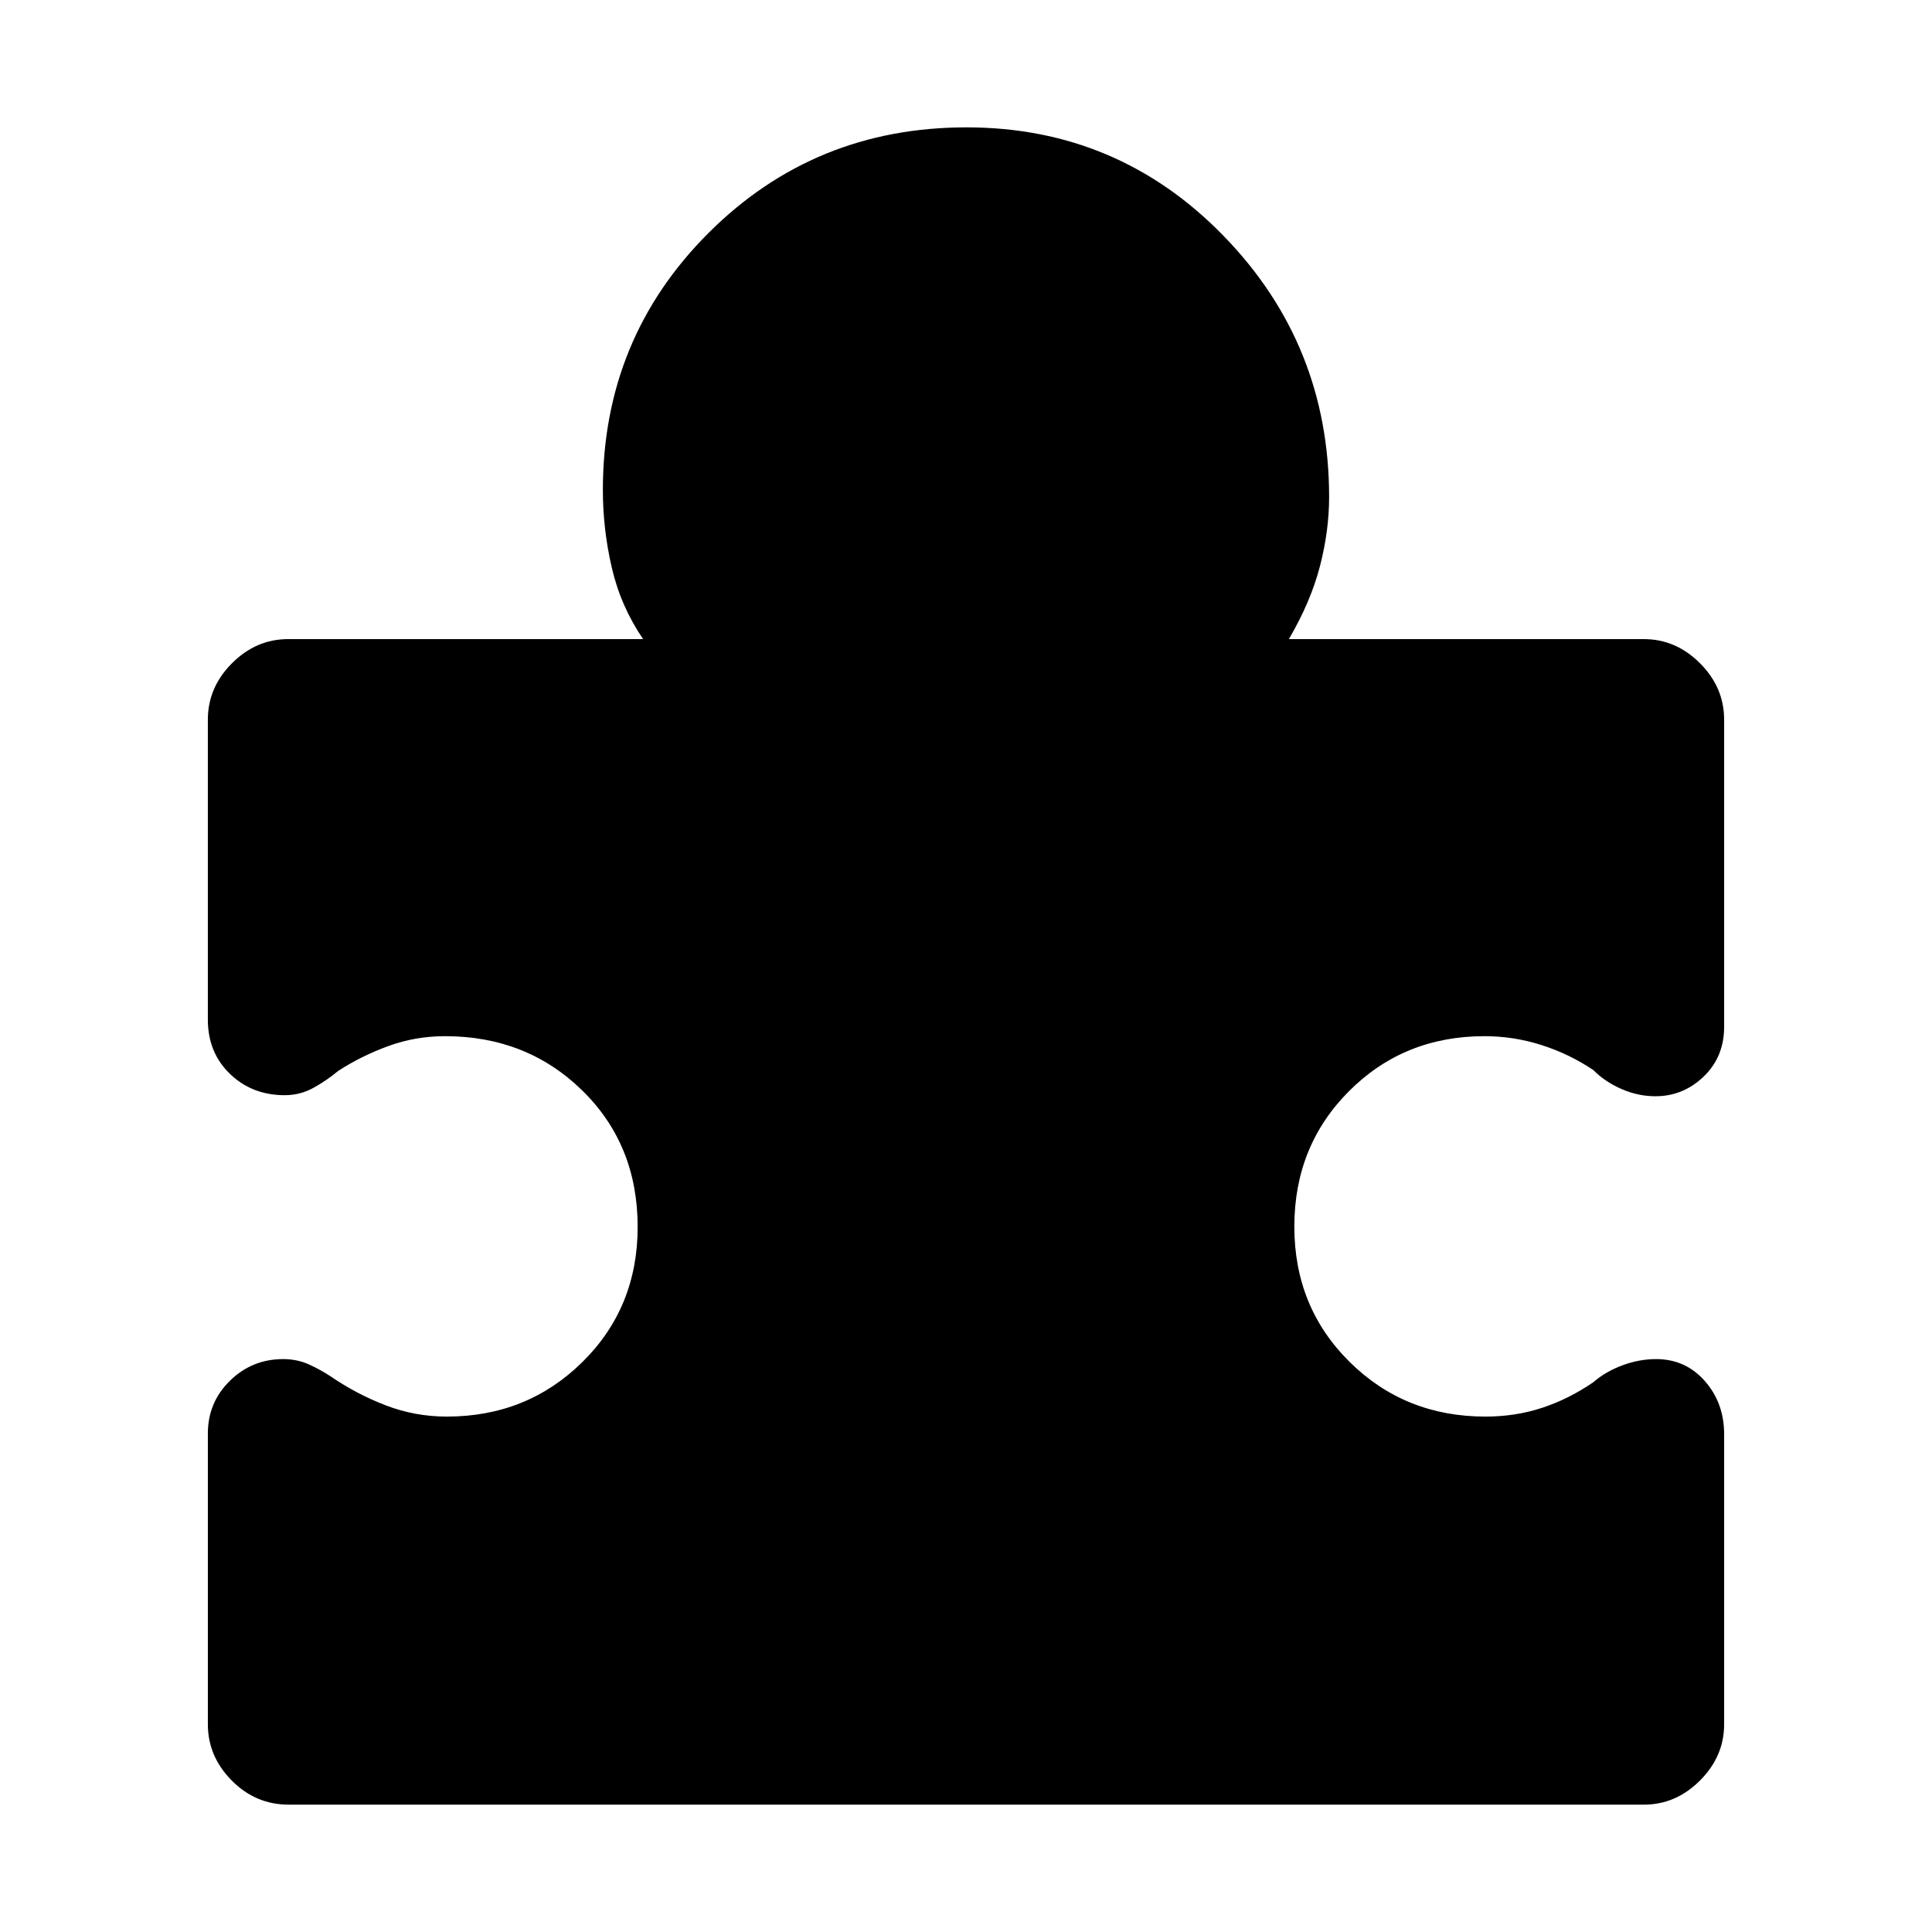 <svg xmlns="http://www.w3.org/2000/svg" height="48" viewBox="0 -960 960 960" width="48"><path d="M103.283-247.655q0-15.523 10.989-26.271 10.99-10.748 26.416-10.748 6.93 0 12.752 2.62 5.821 2.619 11.06 6.097 12.804 8.761 27.278 14.305 14.474 5.543 30.256 5.543 39.839 0 67.326-27.076 27.488-27.076 27.488-67.18 0-40.864-27.557-67.815-27.557-26.95-68.158-26.95-14.695 0-28.142 4.902t-24.958 12.373q-5.772 4.812-12.348 8.431-6.576 3.62-14.236 3.62-16.191 0-27.179-10.59-10.987-10.59-10.987-26.954v-149.031q0-16.063 11.996-28.06 11.996-11.996 27.917-11.996h176.369q-11.119-16.282-15.56-35.471-4.44-19.188-4.44-38.616 0-75.295 52.522-127.745 52.523-52.45 128.16-52.45 75.231 0 127.71 53.894 52.478 53.894 52.478 129.866 0 16.624-4.56 34.29-4.56 17.667-15.44 36.232h176.369q15.921 0 27.917 11.996 11.996 11.997 11.996 28.06v152.596q0 14.956-10.173 24.728-10.174 9.772-24.005 9.772-8.592 0-16.816-3.594-8.223-3.594-13.984-9.406-11.989-8.043-25.791-12.445-13.801-4.402-28.326-4.402-39.968 0-67.219 27.244-27.251 27.244-27.251 67.348 0 40.103 27.47 67.266 27.471 27.163 67.484 27.163 15.044 0 28.317-4.402t25.316-12.685q6-5.239 14.369-8.358 8.369-3.12 16.749-3.12 14.705 0 24.283 10.914 9.577 10.913 9.577 26.39v144.188q0 15.907-11.996 27.903-11.996 11.996-27.868 11.996H143.449q-16.449 0-28.308-11.996-11.858-11.996-11.858-27.903v-144.473Z"/></svg>
